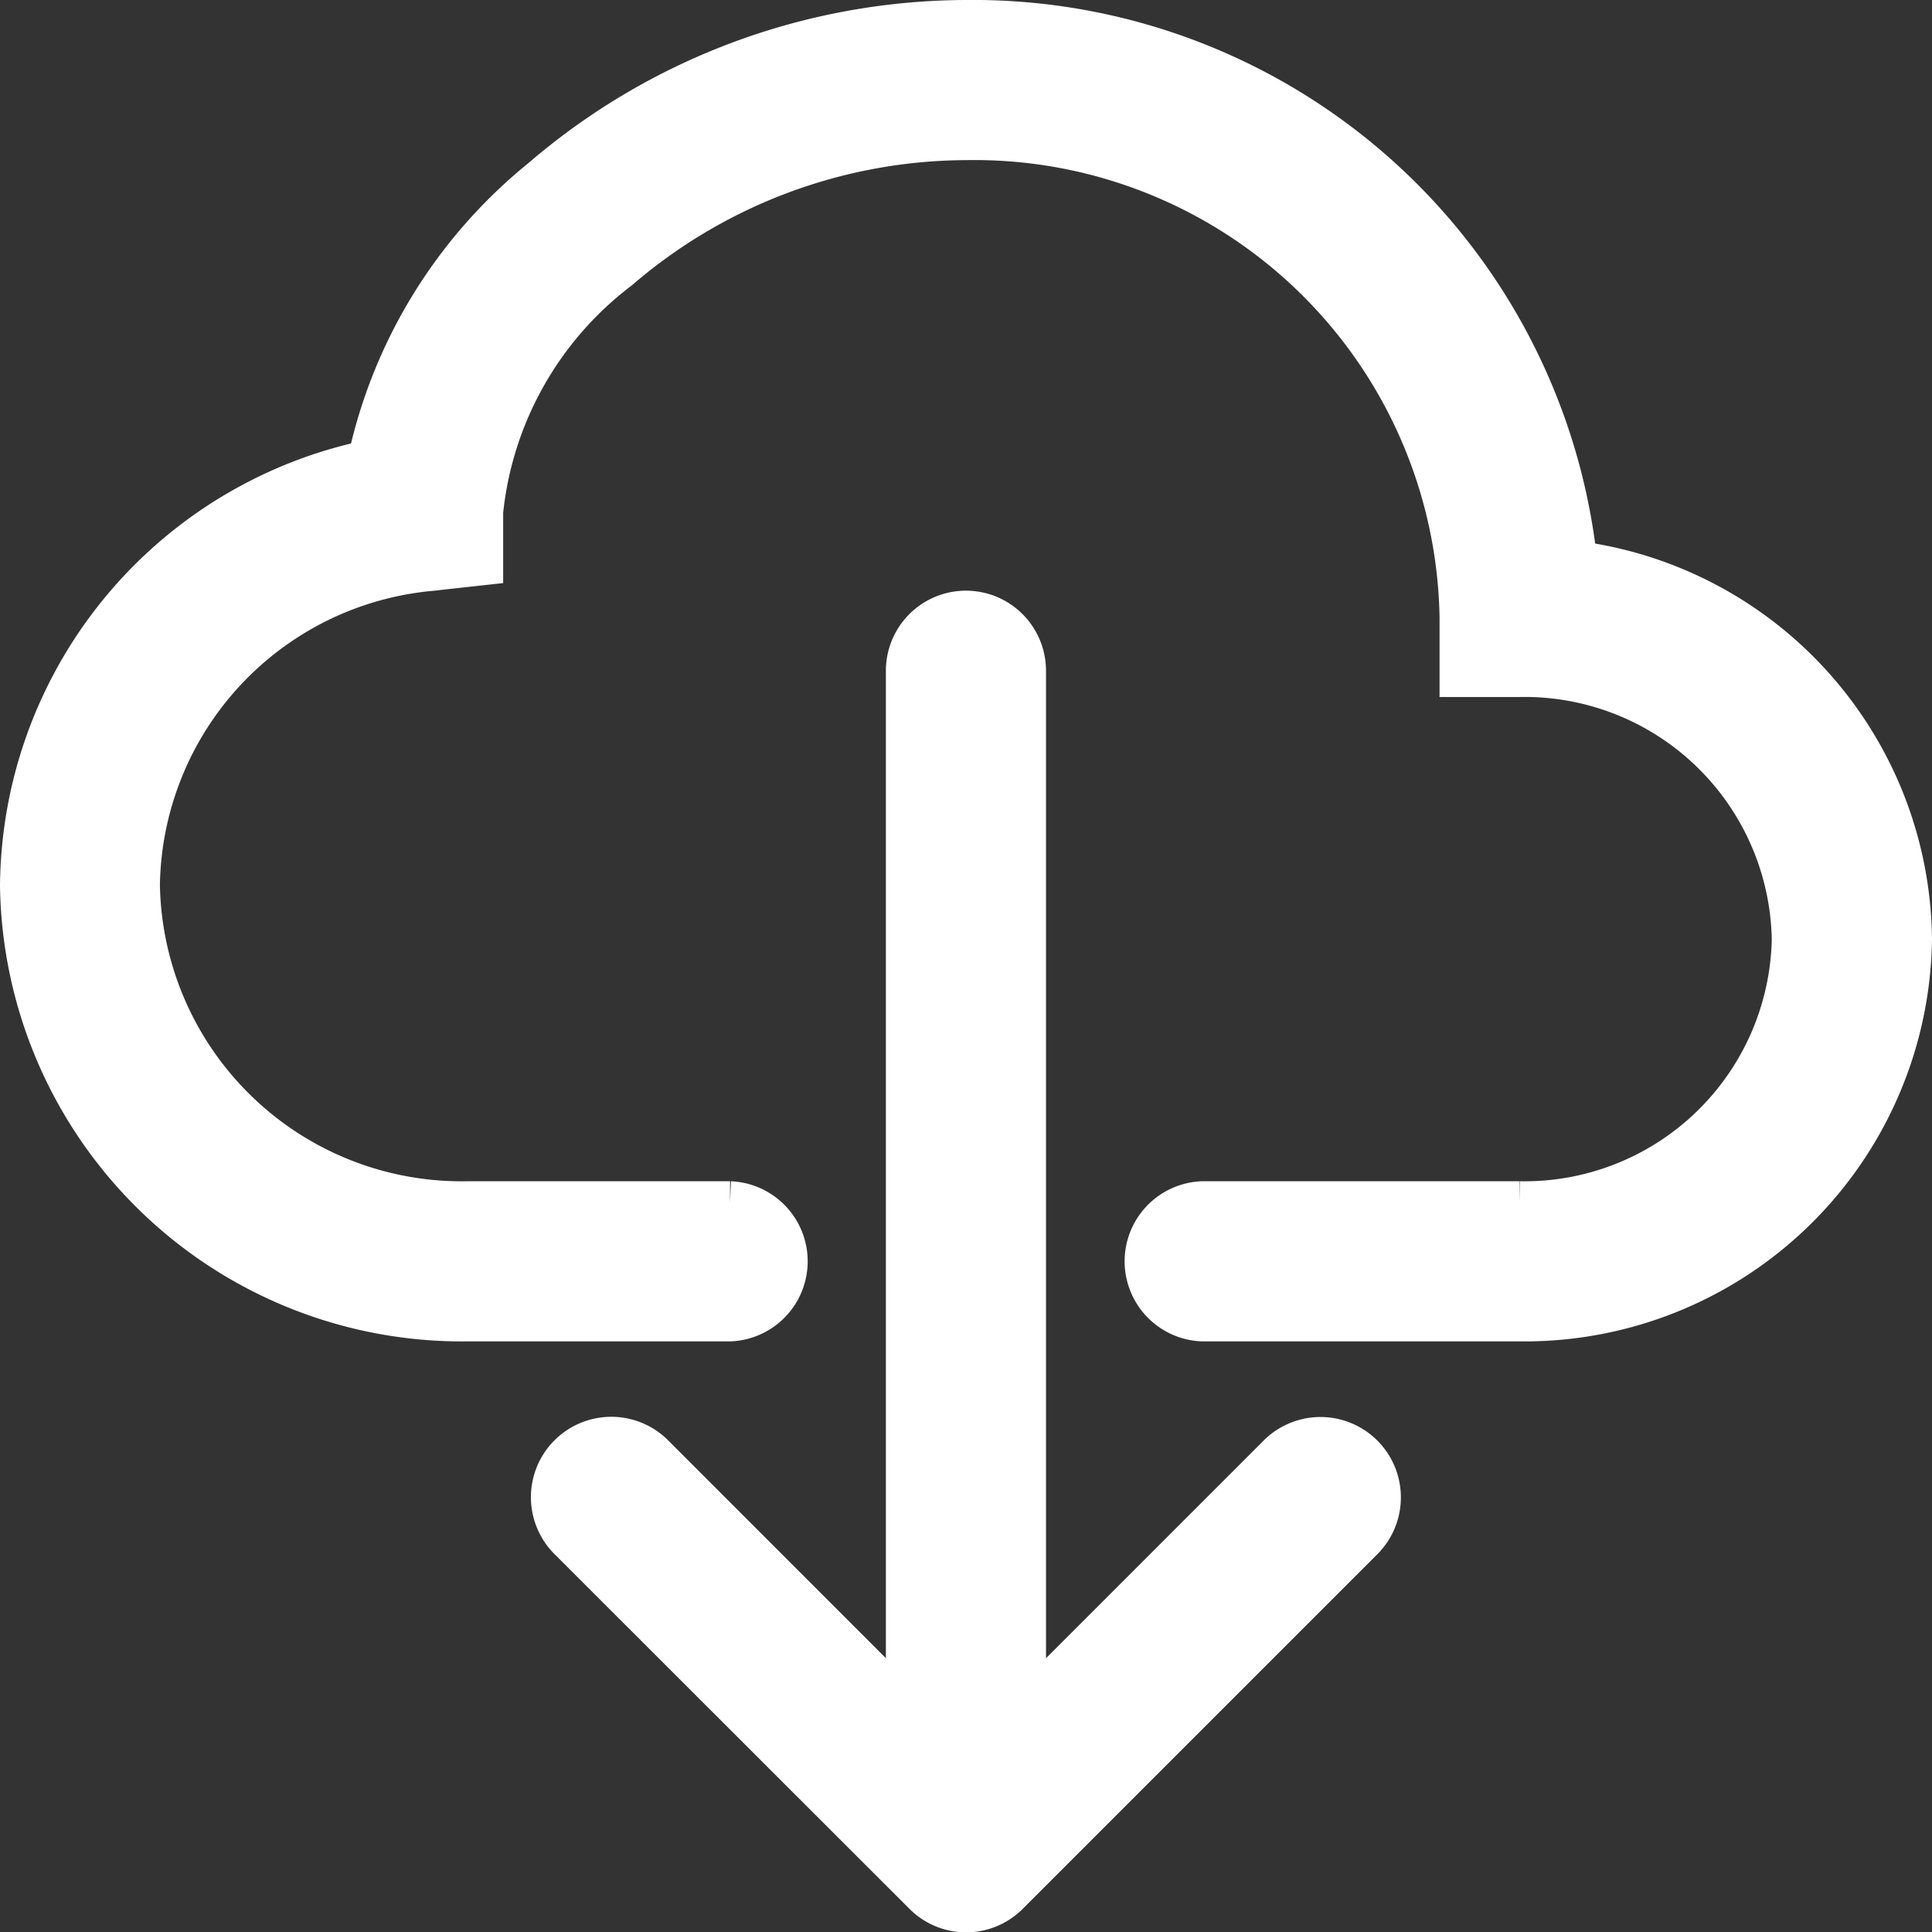 <svg xmlns="http://www.w3.org/2000/svg" width="18.4" height="18.401" viewBox="0 0 18.4 18.401">
  <rect x="0" y="0" width="18.4" height="18.401" fill="#333333" stroke="none"/>
  <g id="cloud-download" transform="translate(0.2 0.2)">
    <path id="Path_15041" data-name="Path 15041" d="M4.957,1.51A6.221,6.221,0,0,1,9,0a5.778,5.778,0,0,1,5.812,5.152A3.662,3.662,0,0,1,18,8.745a3.68,3.68,0,0,1-3.727,3.63H11.25a.563.563,0,0,1,0-1.125h3.024a2.555,2.555,0,0,0,2.6-2.505,2.555,2.555,0,0,0-2.6-2.507H13.71V5.676A4.631,4.631,0,0,0,9,1.125,5.1,5.1,0,0,0,5.692,2.362a3.326,3.326,0,0,0-1.3,2.312v.5l-.5.055a3.059,3.059,0,0,0-2.769,3A3.074,3.074,0,0,0,4.253,11.25h2.5a.563.563,0,0,1,0,1.125h-2.5A4.2,4.2,0,0,1,0,8.233,4.17,4.17,0,0,1,3.31,4.191,4.733,4.733,0,0,1,4.957,1.51Z" fill="#fff" stroke="#fff" stroke-width="0.4" fill-rule="evenodd"/>
    <path id="Path_15042" data-name="Path 15042" d="M13.663,23.461a.562.562,0,0,0,.8,0l3.375-3.375a.563.563,0,1,0-.8-.8L14.624,21.7V11.813a.562.562,0,0,0-1.125,0V21.7l-2.415-2.416a.563.563,0,0,0-.8.8Z" transform="translate(-5.062 -5.625)" fill="#fff" stroke="#fff" stroke-width="0.4" fill-rule="evenodd"/>
  </g>
</svg>
